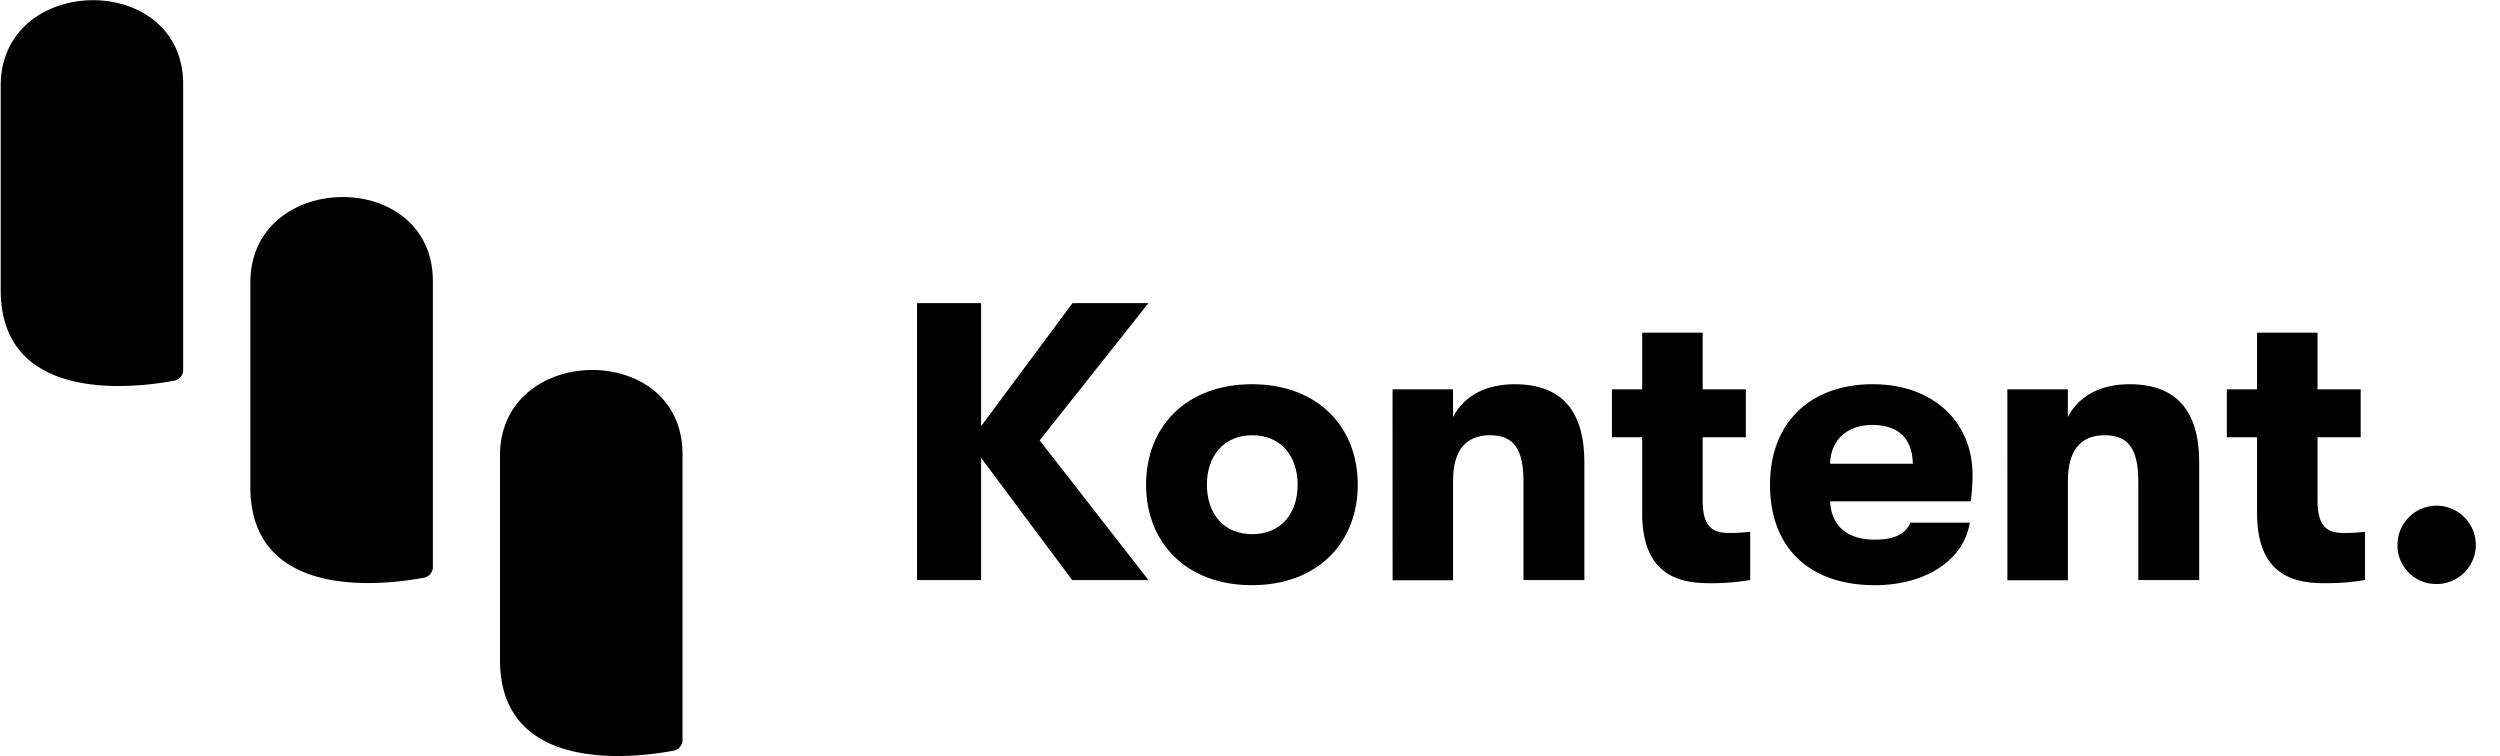 <svg id="Layer_1" data-name="Layer 1" xmlns="http://www.w3.org/2000/svg" viewBox="0 0 496 150"><title>kk-logo-hor-blck-pos-rgb</title><path d="M36.34,16.7V73.4a2.15,2.15,0,0,1-1.74,2.12c-7.23,1.37-34.46,5-34.46-18V17c0-22.32,36.2-22.82,36.2-.26"/><path d="M85.88,55.79V112.5a2.14,2.14,0,0,1-1.75,2.11c-7.23,1.38-34.46,5-34.46-18V56.05c0-22.31,36.21-22.81,36.21-.26"/><path d="M135.41,90.1v56.71a2.15,2.15,0,0,1-1.75,2.12c-7.23,1.37-34.46,5-34.46-18V90.36c0-22.31,36.21-22.81,36.21-.26"/><path d="M206.27,87.37l21.58,27.71H212.71L194.65,90.83v24.25H181.94V60.14h12.71V84.55l18.13-24.41h15.07Z"/><path d="M227.38,96.16c0-11.53,8-19.93,21-19.93s21,8.4,21,19.93-8,19.94-21,19.94S227.38,107.7,227.38,96.16Zm30.07,0c0-5.73-3.38-9.81-9-9.81s-9,4.08-9,9.81,3.3,9.82,9,9.82S257.45,101.89,257.45,96.16Z"/><path d="M276.28,77.25h12v5.49c2.2-4.24,6.52-6.51,12.25-6.51,9.18,0,13.81,5.18,13.81,15.46v23.39H302.26V95.61c0-6.35-1.8-9.26-6.67-9.26s-7.3,3.14-7.3,9v19.78h-12Z"/><path d="M347.24,105.5v9.58a47.22,47.22,0,0,1-8,.63c-5.66,0-13.43-1.26-13.43-13.89V86.75h-6v-9.5h6V66h12V77.25h8.56v9.5h-8.56V99.3c0,5.58,2.28,6.44,5.26,6.44A33.32,33.32,0,0,0,347.24,105.5Z"/><path d="M391,99.46H363.1c.23,5,3.53,7.61,8.87,7.61,3.69,0,6-1,7.06-3.37H390.8c-1.17,7.46-8.79,12.4-18.83,12.4-12.88,0-20.8-7.3-20.8-19.94,0-12.4,8.08-19.93,20.4-19.93,11.78,0,19.78,7.3,19.78,18A40.23,40.23,0,0,1,391,99.46ZM379.5,92c-.08-5-2.9-7.69-8-7.69s-8.32,3.06-8.4,7.69Z"/><path d="M398.26,77.25h12v5.49c2.2-4.24,6.52-6.51,12.24-6.51,9.19,0,13.82,5.18,13.82,15.46v23.39H424.24V95.61c0-6.35-1.8-9.26-6.67-9.26s-7.3,3.14-7.3,9v19.78h-12Z"/><path d="M469.22,105.5v9.58a47.26,47.26,0,0,1-8,.63c-5.65,0-13.42-1.26-13.42-13.89V86.75h-6v-9.5h6V66h12V77.25h8.56v9.5H459.8V99.3c0,5.58,2.28,6.44,5.26,6.44A33.44,33.44,0,0,0,469.22,105.5Z"/><path d="M475.66,108.17a7.77,7.77,0,1,1,7.77,7.7A7.67,7.67,0,0,1,475.66,108.17Z"/></svg>
